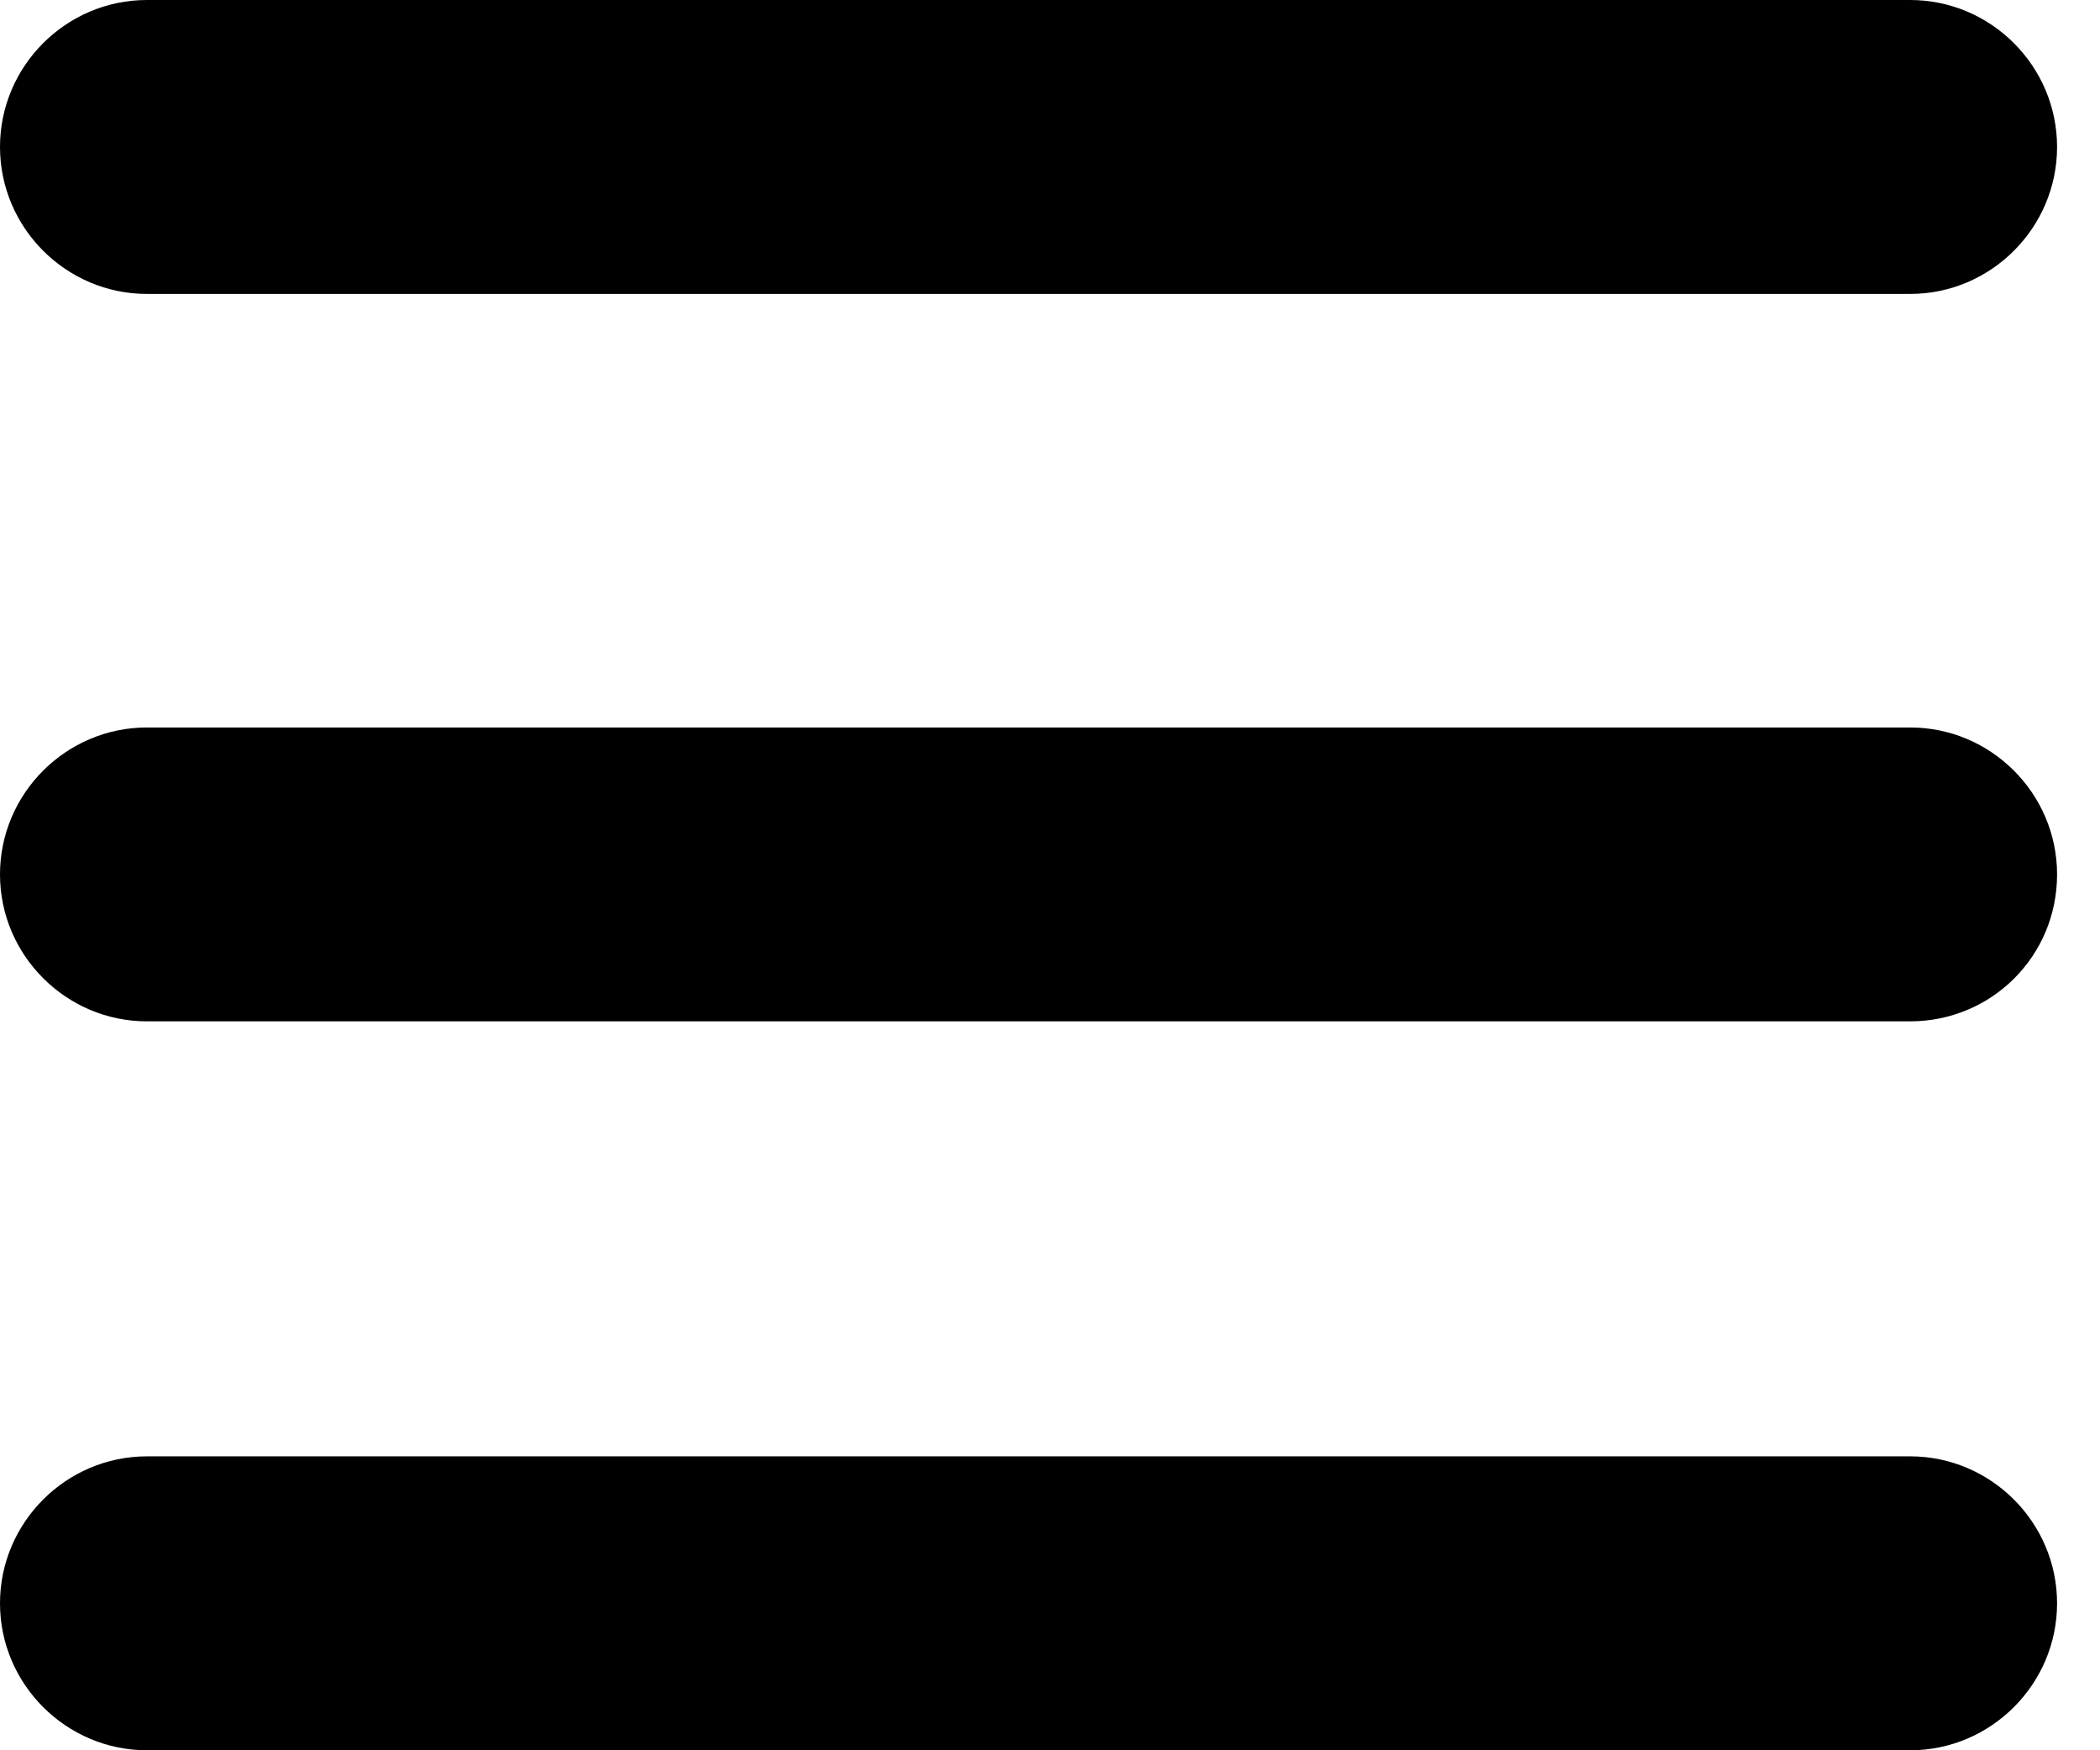 <svg width="36" height="30" viewBox="0 0 36 30" fill="none" xmlns="http://www.w3.org/2000/svg">
<path d="M32.746 5.038H2.519C1.133 5.038 0 3.904 0 2.519C0 1.133 1.133 0 2.519 0H32.746C34.131 0 35.264 1.133 35.264 2.519C35.264 3.904 34.131 5.038 32.746 5.038ZM35.264 14.987C35.264 13.602 34.131 12.469 32.746 12.469H2.519C1.133 12.469 0 13.602 0 14.987C0 16.373 1.133 17.506 2.519 17.506H32.746C34.131 17.506 35.264 16.398 35.264 14.987ZM35.264 27.481C35.264 26.096 34.131 24.962 32.746 24.962H2.519C1.133 24.962 0 26.096 0 27.481C0 28.866 1.133 30 2.519 30H32.746C34.131 30 35.264 28.866 35.264 27.481Z" fill="black"/>
</svg>
